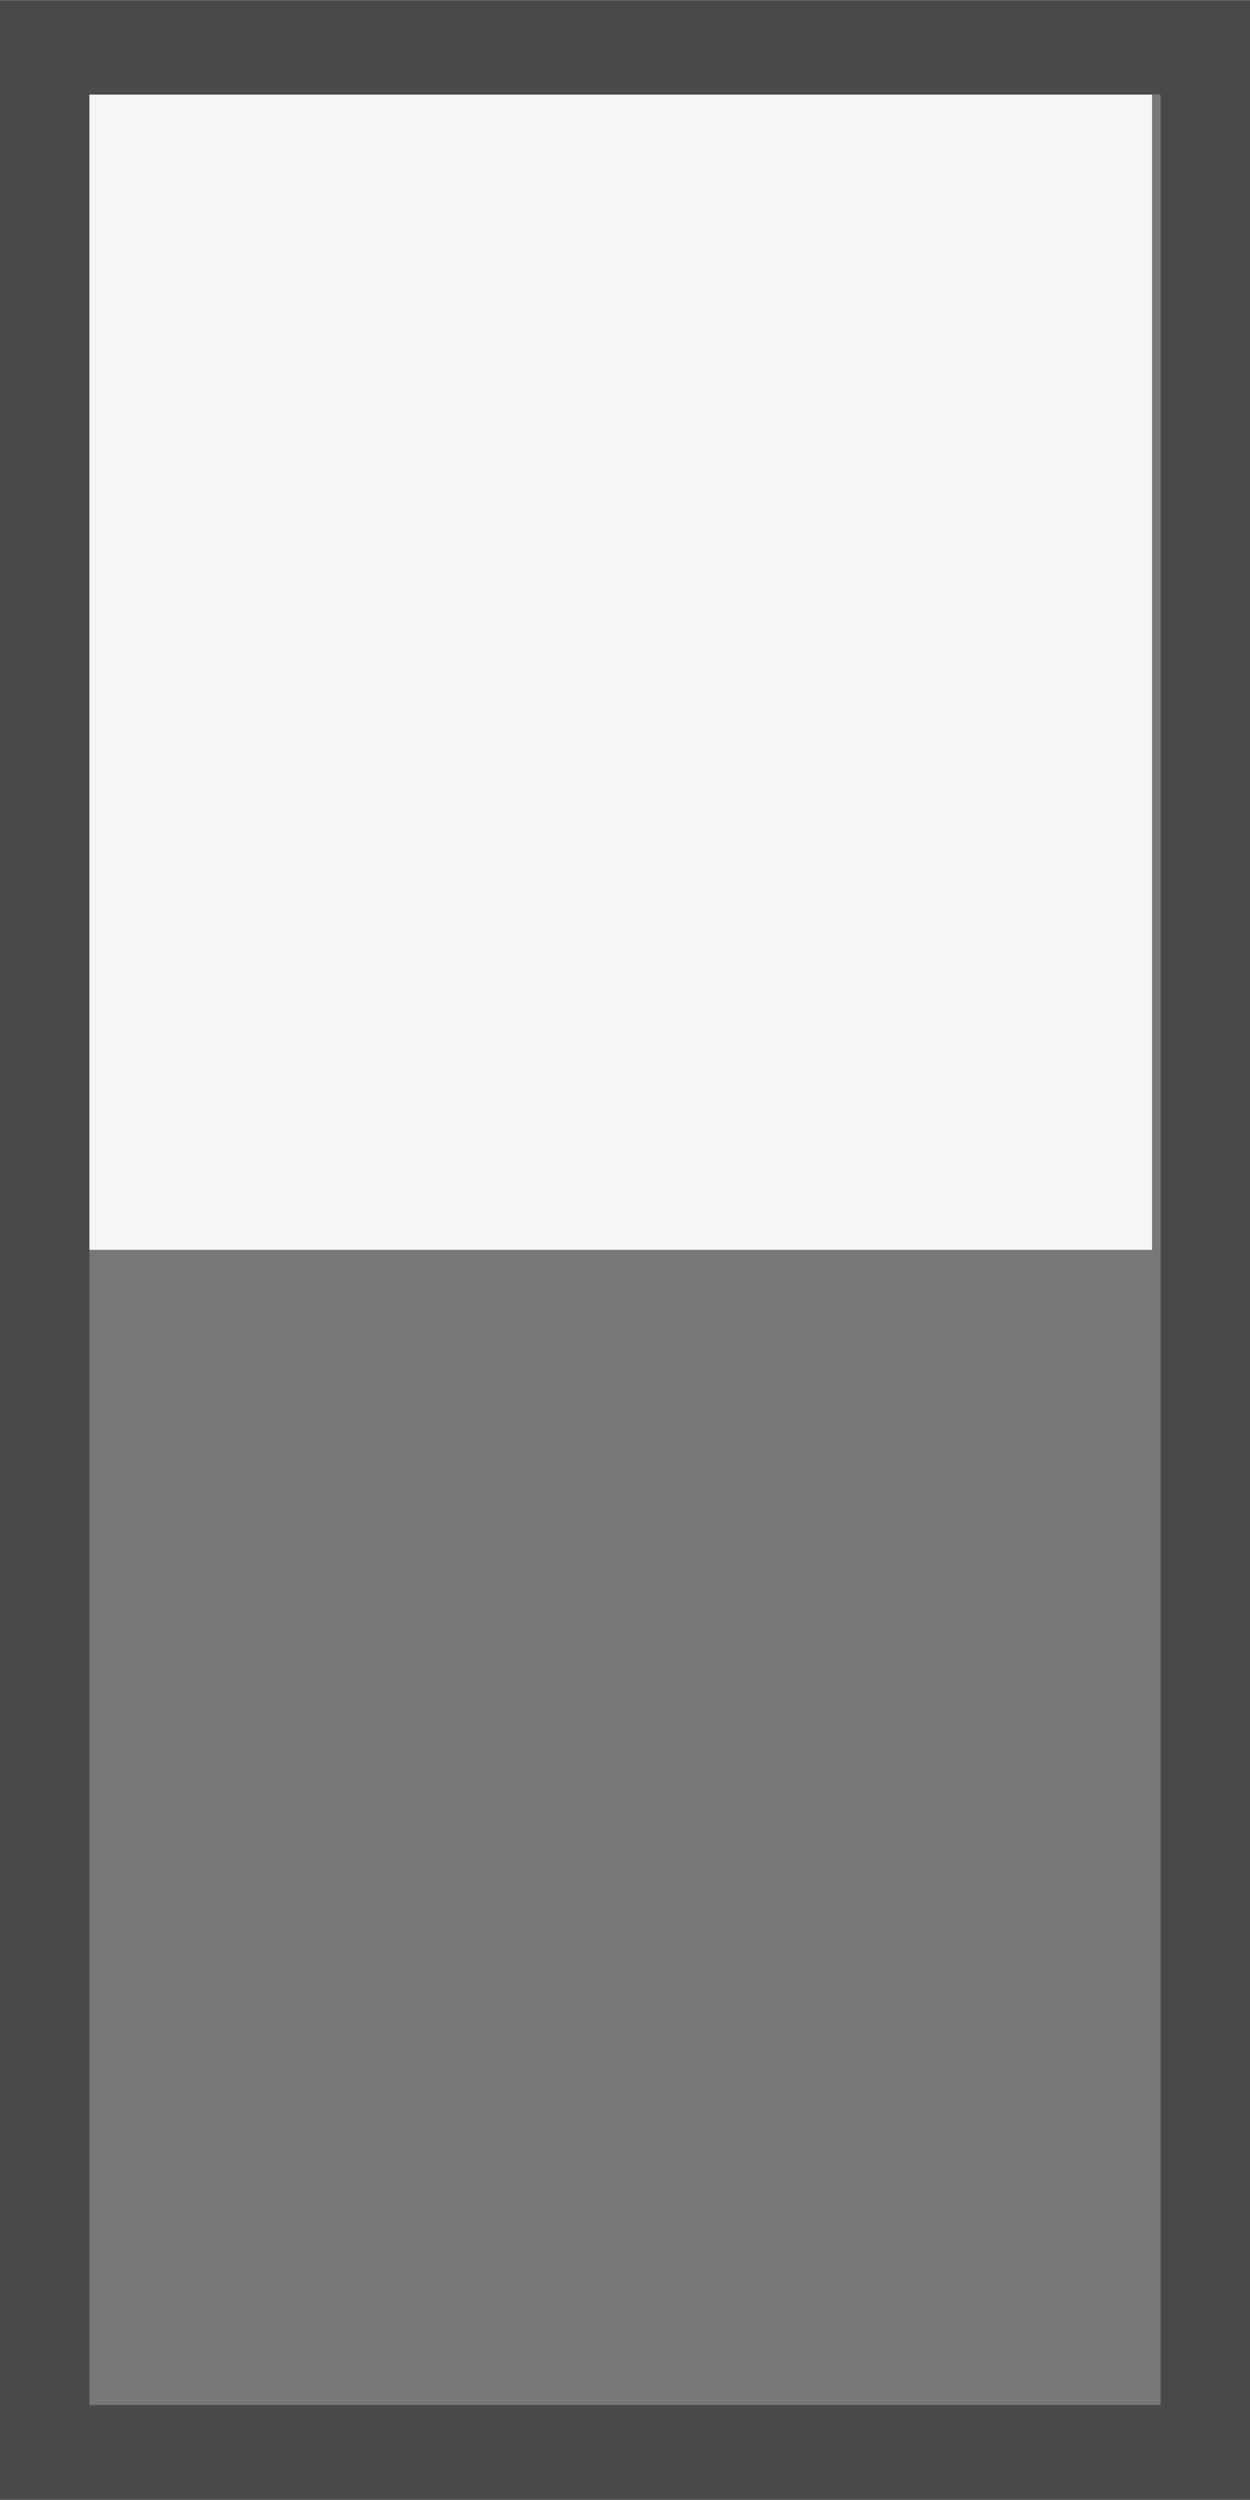 <?xml version="1.0" encoding="UTF-8" standalone="no"?>
<!-- Created with Inkscape (http://www.inkscape.org/) -->

<svg
   xmlns:dc="http://purl.org/dc/elements/1.1/"
   xmlns:cc="http://creativecommons.org/ns#"
   xmlns:rdf="http://www.w3.org/1999/02/22-rdf-syntax-ns#"
   xmlns:svg="http://www.w3.org/2000/svg"
   xmlns="http://www.w3.org/2000/svg"
   xmlns:sodipodi="http://sodipodi.sourceforge.net/DTD/sodipodi-0.dtd"
   xmlns:inkscape="http://www.inkscape.org/namespaces/inkscape"
   width="15"
   height="30"
   viewBox="0 0 3.969 7.937"
   version="1.1"
   id="svg111794"
   inkscape:version="0.92.2 2405546, 2018-03-11"
   sodipodi:docname="OnSwitch.svg">
  <defs
     id="defs111788" />
  <sodipodi:namedview
     id="base"
     pagecolor="#ffffff"
     bordercolor="#666666"
     borderopacity="1.0"
     inkscape:pageopacity="0.0"
     inkscape:pageshadow="2"
     inkscape:zoom="15.839192"
     inkscape:cx="-2.6380012"
     inkscape:cy="13.709582"
     inkscape:document-units="mm"
     inkscape:current-layer="layer1"
     showgrid="true"
     fit-margin-top="0"
     fit-margin-left="0"
     fit-margin-right="0"
     fit-margin-bottom="0"
     inkscape:window-width="1920"
     inkscape:window-height="1080"
     inkscape:window-x="0"
     inkscape:window-y="0"
     inkscape:window-maximized="0"
     gridtolerance="10"
     units="px">
    <inkscape:grid
       type="xygrid"
       id="grid8570"
       units="px"
       spacingx="3.969"
       spacingy="3.969"
       originx="0"
       originy="0"
       enabled="true" />
  </sodipodi:namedview>
  <g
     inkscape:label="Layer 1"
     inkscape:groupmode="layer"
     id="layer1"
     transform="translate(-168.093,-67.459)">
    <rect
       style="opacity:1;fill:#4a4a4a;fill-opacity:1;stroke:none;stroke-width:0.397;stroke-linecap:round;stroke-linejoin:miter;stroke-miterlimit:4;stroke-dasharray:none;stroke-opacity:1;paint-order:stroke fill markers"
       id="rect2726"
       width="3.969"
       height="7.937"
       x="168.093"
       y="67.459" />
    <rect
       y="67.759"
       x="168.377"
       height="7.336"
       width="3.401"
       id="rect2728"
       style="opacity:1;fill:#777777;fill-opacity:1;stroke:none;stroke-width:0.353;stroke-linecap:round;stroke-linejoin:miter;stroke-miterlimit:4;stroke-dasharray:none;stroke-opacity:1;paint-order:stroke fill markers" />
    <rect
       style="opacity:1;fill:#f6f6f6;fill-opacity:1;stroke:none;stroke-width:0.397;stroke-linecap:round;stroke-linejoin:miter;stroke-miterlimit:4;stroke-dasharray:none;stroke-opacity:1;paint-order:stroke fill markers"
       id="rect2730"
       width="3.374"
       height="3.668"
       x="168.377"
       y="67.759" />
  </g>
</svg>
